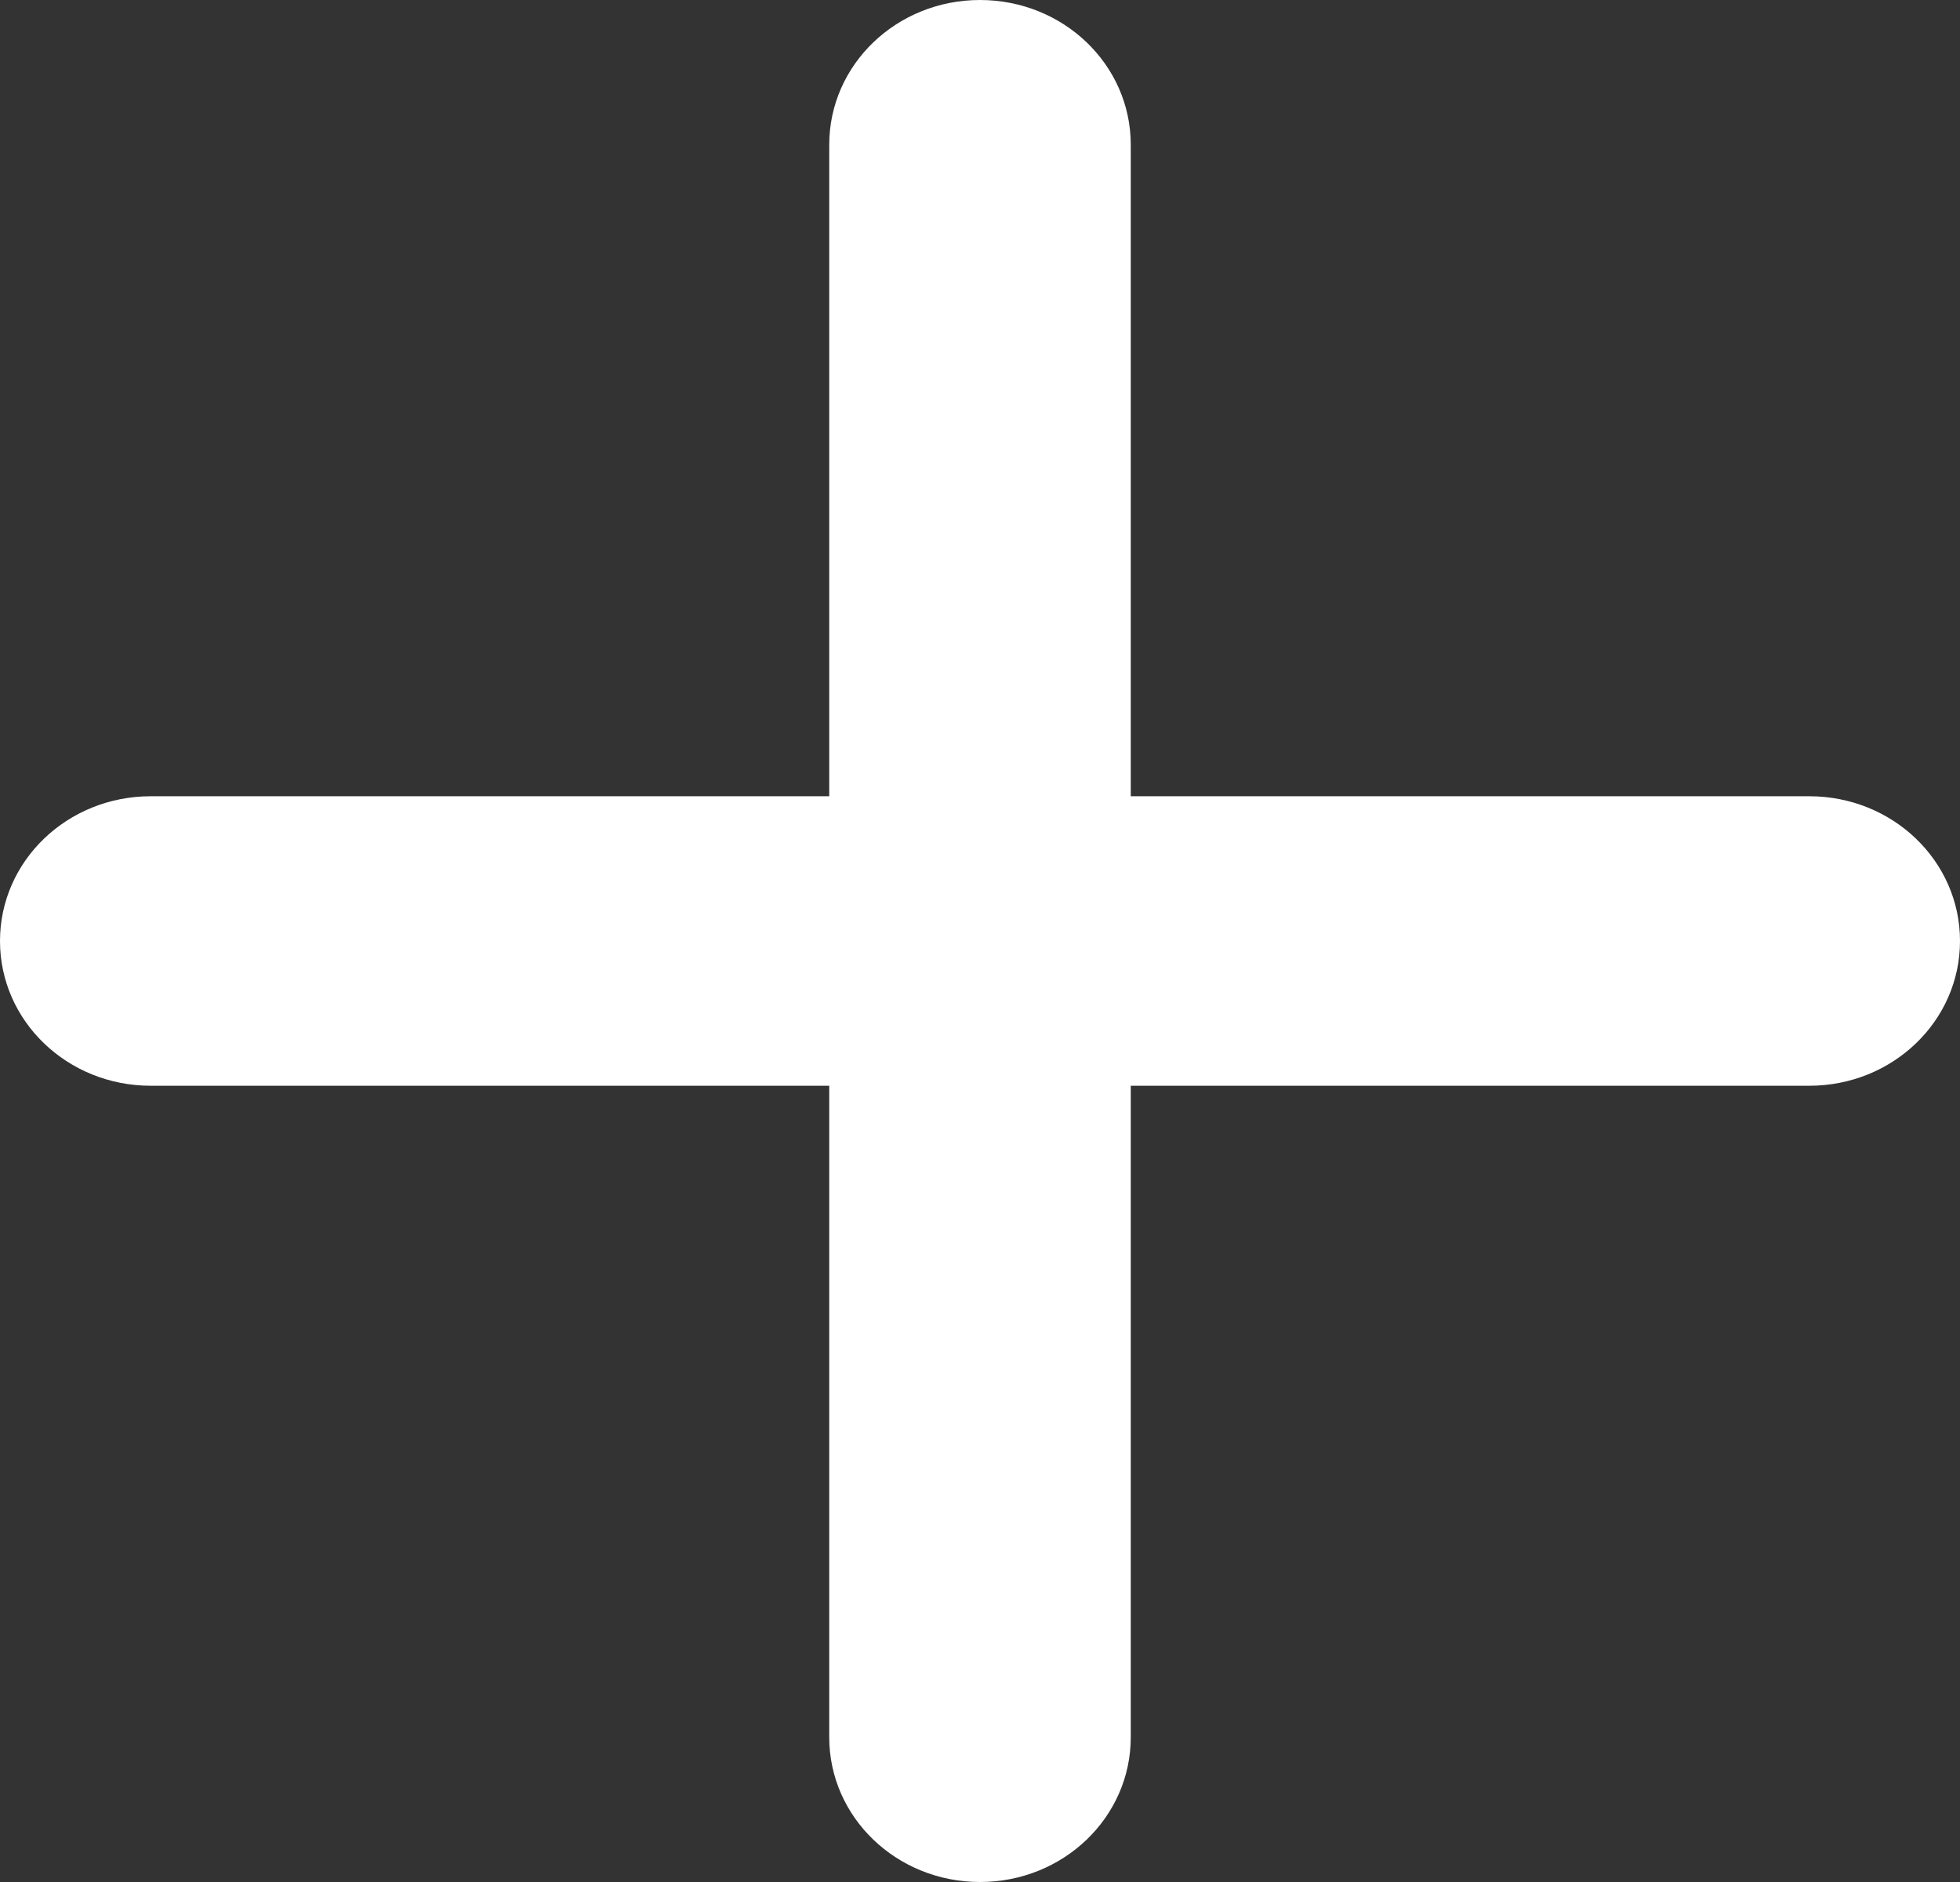 <svg width="25" height="24" viewBox="0 0 25 24" fill="none" xmlns="http://www.w3.org/2000/svg">
<rect x="0" y="0" width="25" height="24" fill="#333333" stroke="none"/>
<path d="M14.423 1.846C14.423 0.825 13.564 0 12.5 0C11.436 0 10.577 0.825 10.577 1.846V10.154H1.923C0.859 10.154 0 10.979 0 12C0 13.021 0.859 13.846 1.923 13.846H10.577V22.154C10.577 23.175 11.436 24 12.5 24C13.564 24 14.423 23.175 14.423 22.154V13.846H23.077C24.141 13.846 25 13.021 25 12C25 10.979 24.141 10.154 23.077 10.154H14.423V1.846Z" fill="white"/>
</svg>
